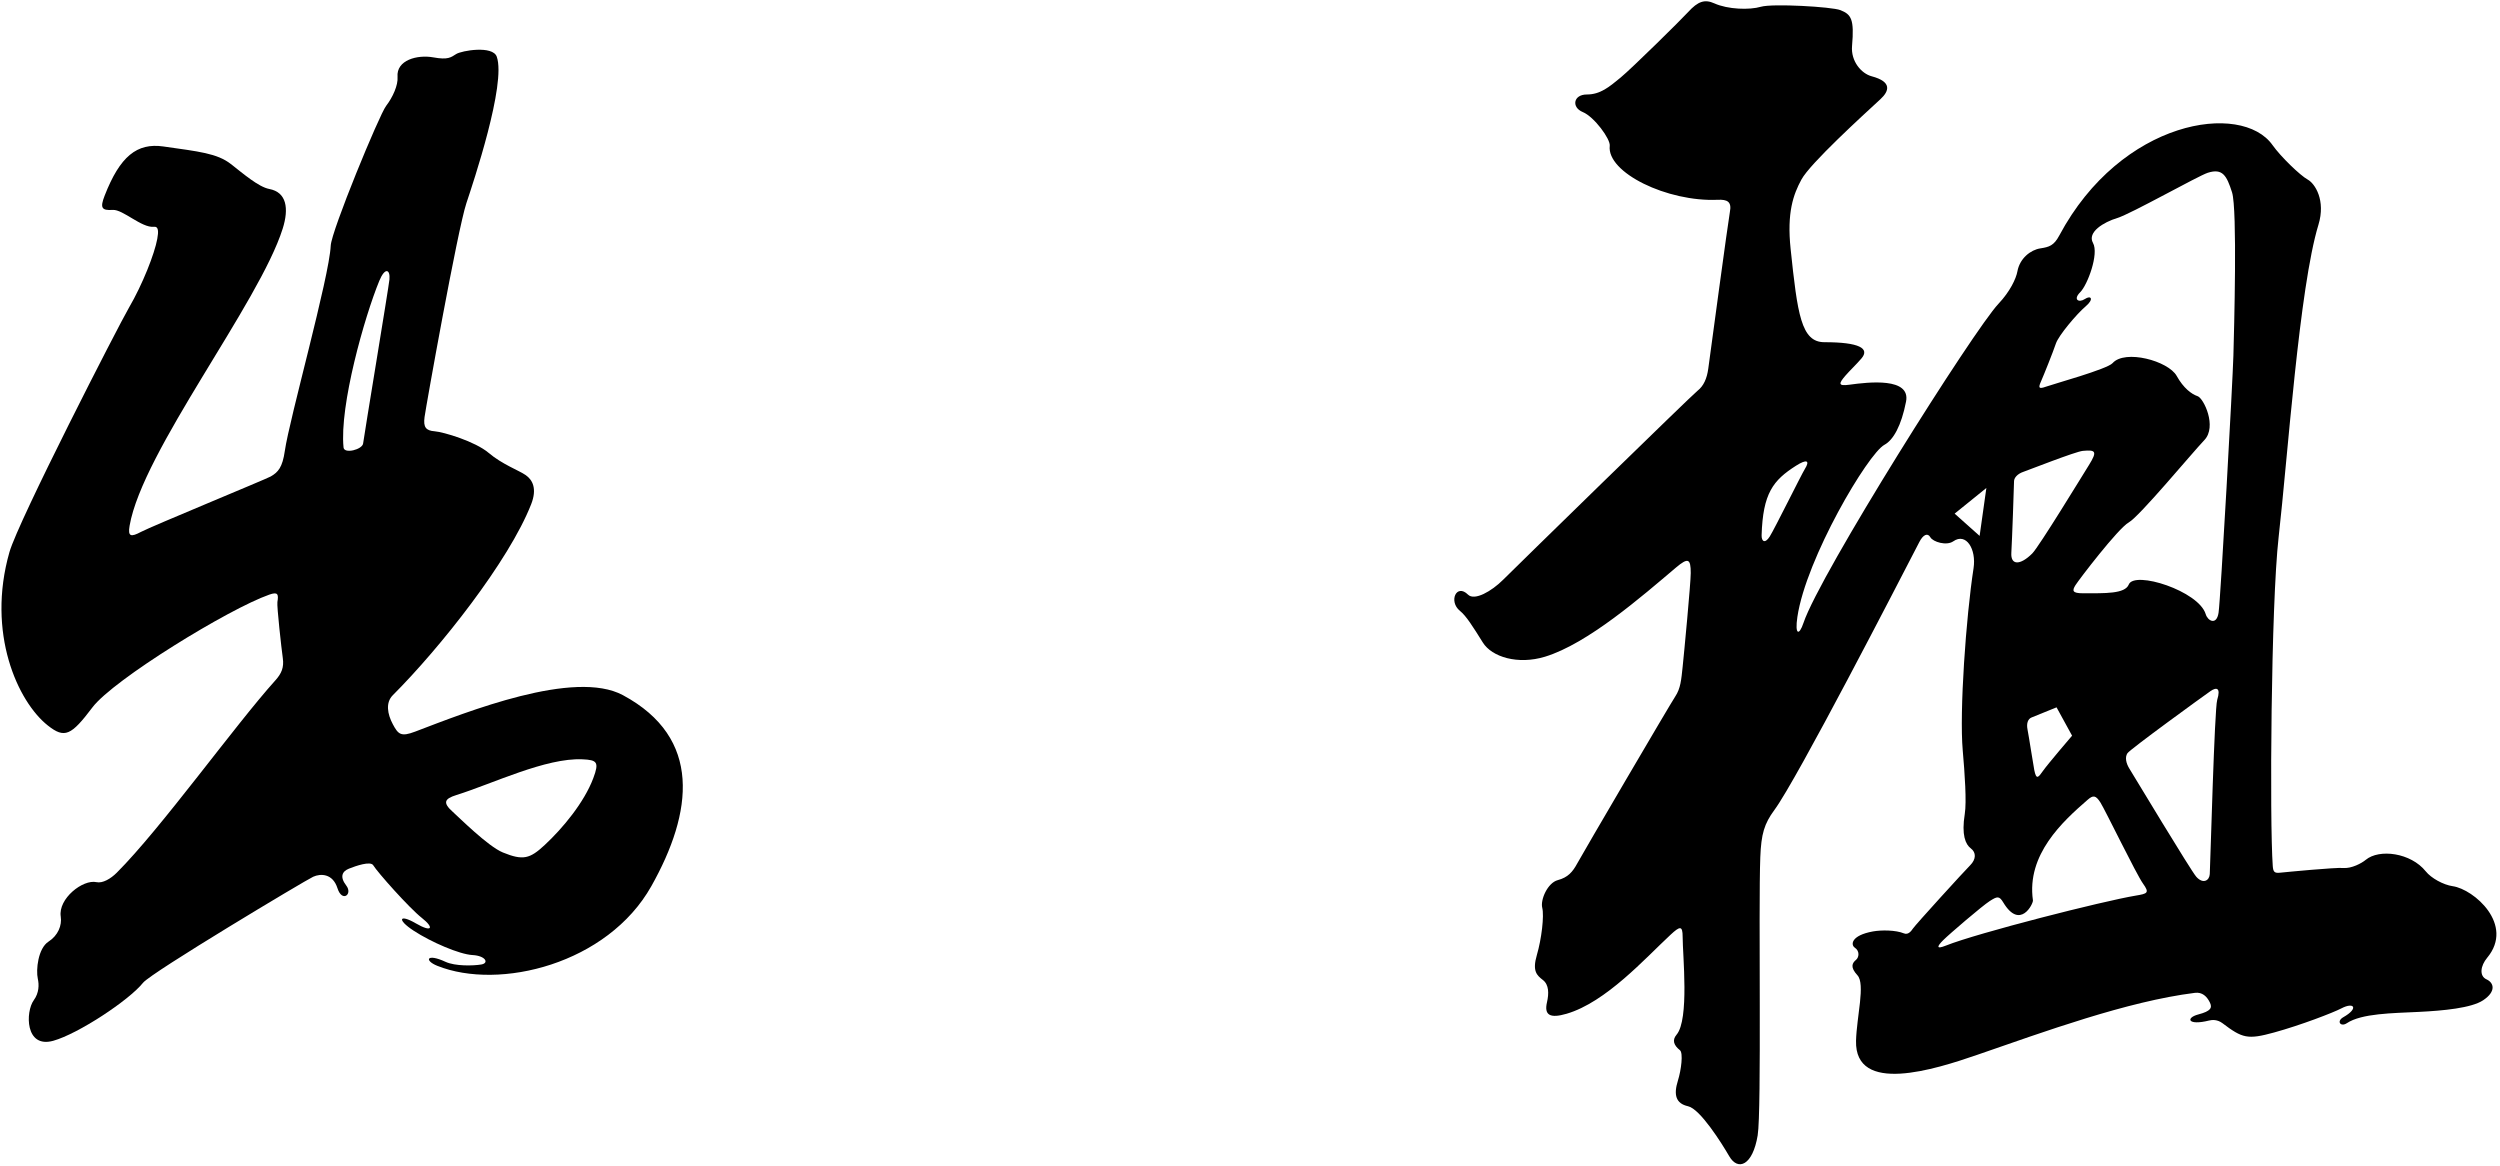 <?xml version="1.0" encoding="UTF-8"?>
<svg xmlns="http://www.w3.org/2000/svg" xmlns:xlink="http://www.w3.org/1999/xlink" width="463pt" height="216pt" viewBox="0 0 463 216" version="1.1">
<g id="surface1">
<path style=" stroke:none;fill-rule:nonzero;fill:rgb(0%,0%,0%);fill-opacity:1;" d="M 115.375 128.75 C 106.359 123.898 86.555 131.812 76.875 135.5 C 74.25 136.5 73.75 136 72.75 134.125 C 71.75 132.25 71.375 130.125 72.75 128.75 C 81.457 120.043 94.25 103.918 98.375 93.375 C 99.5 90.5 98.625 88.875 97.375 88 C 96.125 87.125 93 86 90.5 83.875 C 88 81.75 82.125 80 80.5 79.875 C 78.875 79.75 78.375 79.125 78.625 77.25 C 78.875 75.375 84.75 42.5 86.375 37.625 C 87.637 33.836 93.777 15.539 92 10.5 C 91.25 8.375 85.5 9.375 84.5 10 C 83.5 10.625 83 11.125 80.25 10.625 C 77.301 10.09 73.363 11.117 73.625 14.25 C 73.75 15.75 72.75 18 71.5 19.625 C 70.25 21.25 61.375 42.75 61.25 45.5 C 60.984 51.348 53.598 77.574 52.75 83.5 C 52.316 86.547 51.52 87.453 50.125 88.25 C 49.25 88.75 28 97.5 26.125 98.5 C 24.25 99.5 23.652 99.406 24 97.375 C 26.371 83.605 48.035 56.086 52.359 42.332 C 53.539 38.586 53.074 35.602 49.875 35 C 47.875 34.625 45 32.125 42.75 30.375 C 40.199 28.391 36.844 28.066 30.25 27.125 C 25.375 26.43 22.223 28.926 19.375 36.25 C 18.5 38.5 18.816 39.012 20.875 38.875 C 22.75 38.75 26.25 42.25 28.5 42 C 29.379 41.902 29.375 42.875 29.125 44.25 C 28.629 46.98 26.426 52.629 23.875 57 C 21.961 60.277 3.406 96.449 1.75 102.25 C -2.523 117.215 3.273 129.953 8.875 134.375 C 11.984 136.828 13.184 136.215 17.125 131 C 21 125.875 42.375 112.75 49.875 110.125 C 51.434 109.578 51.625 110 51.375 111.5 C 51.25 112.25 52.125 120.125 52.375 121.875 C 52.625 123.625 52.125 124.75 51 126 C 43.488 134.344 29.852 153.398 21.625 161.625 C 20.5 162.75 19 163.625 17.875 163.375 C 15.344 162.812 10.742 166.438 11.25 169.75 C 11.5 171.375 10.75 173.25 9 174.375 C 7.023 175.645 6.645 179.645 7 181.25 C 7.25 182.375 7.25 183.875 6.25 185.25 C 4.715 187.363 4.617 194.223 9.875 192.75 C 14.461 191.465 23.871 185.285 26.5 182 C 28 180.125 56.625 163 58 162.375 C 59.375 161.75 61.625 161.75 62.5 164.5 C 63.359 167.199 65.375 165.625 64.125 164 C 62.875 162.375 63.375 161.375 64.625 160.875 C 65.875 160.375 68.621 159.414 69.125 160.25 C 69.875 161.5 75.75 168.125 78.125 170 C 80.5 171.875 80 172.75 77 171 C 74 169.25 73.375 170.25 76.625 172.375 C 79.875 174.5 85.125 176.75 87.5 176.875 C 89.953 177.004 90.625 178.375 89.125 178.625 C 87.625 178.875 84.293 178.957 82.5 178.125 C 79 176.5 78.5 177.875 81 178.875 C 92.48 183.469 112.52 178.531 120.625 164.125 C 128.336 150.414 130.078 136.668 115.375 128.75 Z M 67.25 82.125 C 67.125 83.25 63.75 84.125 63.625 82.875 C 62.848 75.117 67.512 58.648 70.25 52 C 71.305 49.441 72.293 49.879 72.125 51.75 C 72 53.125 67.375 81 67.25 82.125 Z M 109.875 144.125 C 108.191 148.609 104.223 153.391 100.875 156.5 C 98.129 159.051 96.871 159.406 93.125 157.875 C 90.375 156.75 85 151.375 83.875 150.375 C 81.934 148.652 82.316 147.934 84.5 147.25 C 91.219 145.148 101.078 140.316 107.875 140.625 C 110.586 140.746 111 141.129 109.875 144.125 "/>
<path style=" stroke:none;fill-rule:nonzero;fill:rgb(0%,0%,0%);fill-opacity:1;" d="M 460.5 181.375 C 459.125 180.75 459.375 178.875 460.625 177.375 C 465.738 171.238 458.137 164.68 454.25 164.125 C 452.5 163.875 450.25 162.625 449.25 161.375 C 446.488 157.926 440.637 157.156 438.125 159.25 C 437.375 159.875 435.5 160.875 434 160.75 C 432.5 160.625 423.5 161.5 422.25 161.625 C 421.246 161.727 420.996 161.5 420.914 160.379 C 420.324 152.203 420.586 111.977 422 99.5 C 423.676 84.723 425.828 53.234 429.375 41.625 C 430.75 37.125 428.75 34 427.375 33.25 C 426 32.5 422.375 29 420.875 26.875 C 415.152 18.766 392.84 22.133 381.375 43.625 C 380.375 45.5 379.5 45.75 377.875 46 C 376.062 46.277 374.062 47.848 373.625 50.25 C 373.375 51.625 372.25 54 370.125 56.25 C 365.574 61.066 337.016 106.344 334 115.375 C 333.203 117.762 332.375 117.625 332.875 114.25 C 334.477 103.438 345.938 84.023 349 82.375 C 350.625 81.5 352.125 78.875 353 74.375 C 353.875 69.875 346.125 70.75 342.5 71.25 C 340.402 71.539 340.477 71.062 341.797 69.539 C 342.594 68.621 343.824 67.461 344.75 66.375 C 346.309 64.539 344.398 63.375 337.875 63.375 C 333.566 63.375 332.895 58.164 331.625 46.125 C 330.91 39.328 332.133 36.008 333.625 33.25 C 335.25 30.25 345 21.375 348.25 18.375 C 349.895 16.859 350.438 15.141 346.625 14.125 C 344.75 13.625 342.75 11.375 343 8.5 C 343.434 3.535 342.844 2.668 340.836 1.875 C 339.25 1.25 328.25 0.625 326.125 1.25 C 324 1.875 320 1.75 317.5 0.625 C 315.73 -0.172 314.477 0.215 312.625 2.25 C 311.375 3.625 302.25 12.625 300.125 14.375 C 298 16.125 296.375 17.5 293.875 17.5 C 291.375 17.5 291 19.875 293.125 20.75 C 295.25 21.625 298.27 25.758 298.125 27 C 297.539 31.973 308.809 37.422 318.125 37 C 319.867 36.922 320.758 37.328 320.375 39.25 C 320.105 40.605 316.625 66.375 316.375 68.25 C 316.125 70.125 315.5 71.5 314.375 72.375 C 313.25 73.25 280.5 105.25 278.375 107.375 C 276.25 109.5 273.078 111.316 271.875 110.125 C 269.723 107.992 268.238 111.391 270.375 113.125 C 271.559 114.086 272.75 116 274.625 119 C 276.301 121.684 281.113 123.148 286.125 121.625 C 294.066 119.207 304.113 110.422 310.375 105.125 C 312.664 103.188 313.125 103.48 313.125 106.125 C 313.125 108 311.875 121.125 311.625 123.5 C 311.375 125.875 311.25 127.5 310.25 129 C 309.25 130.5 293 158.25 292.125 159.875 C 291.25 161.5 290.375 162.5 288.5 163 C 286.625 163.5 285.25 166.625 285.625 168.125 C 286 169.625 285.5 173.875 284.625 176.875 C 283.75 179.875 284.625 180.625 285.75 181.5 C 286.875 182.375 286.875 184 286.5 185.625 C 285.938 188.062 287.125 188.625 290.125 187.75 C 297.43 185.617 304.715 177.453 309.375 173.125 C 311.125 171.5 311.625 171.375 311.625 173.5 C 311.625 176.875 312.887 188.805 310.5 191.625 C 309.629 192.652 309.996 193.598 311.125 194.5 C 311.75 195 311.375 198.125 310.75 200.125 C 309.914 202.793 310.375 204.375 312.625 204.875 C 314.875 205.375 318.875 211.75 320.25 214.125 C 321.879 216.938 324.605 215.844 325.52 210.273 C 326.273 205.715 325.641 168.137 326.008 158.746 C 326.176 154.426 326.738 152.562 328.625 150 C 332.828 144.293 351.551 107.941 355.473 100.359 C 356.168 99.016 357 98.625 357.5 99.5 C 358 100.375 360.5 101.125 361.75 100.25 C 364.129 98.586 366.047 101.695 365.5 105.25 C 364.105 114.312 362.863 131.777 363.5 139 C 363.875 143.25 364.234 148.516 363.875 150.75 C 363.25 154.625 364 156.375 365 157.125 C 366 157.875 366 159.125 364.875 160.25 C 363.75 161.375 354.75 171.25 354.25 172 C 354.082 172.25 353.465 173.219 352.625 172.867 C 351.086 172.23 348.434 172.219 346.875 172.5 C 342.75 173.25 342.75 175 343.5 175.5 C 344.473 176.148 344.277 177.309 343.75 177.75 C 343 178.375 342.625 179.125 344 180.625 C 345.488 182.25 343.848 188.336 343.738 192.754 C 343.488 202.809 358.371 198.047 366.125 195.375 C 378.547 191.09 393.941 185.445 406.5 183.875 C 407.871 183.703 408.711 184.547 409.25 185.625 C 409.75 186.625 409.5 187.25 407.125 187.875 C 404.75 188.5 405.125 190 409.125 189 C 409.699 188.855 410.668 188.793 411.605 189.5 C 415.301 192.301 416.262 192.562 421.152 191.219 C 426.074 189.867 432.109 187.547 433.625 186.75 C 436 185.5 436.875 186.75 434 188.375 C 432.637 189.145 433.5 190.25 434.625 189.5 C 437.371 187.668 443.09 187.648 447.996 187.402 C 452.492 187.18 457.707 186.695 459.875 185.25 C 462.34 183.605 461.875 182 460.5 181.375 Z M 327.75 99.375 C 326.875 100.75 326.215 100.277 326.25 99.125 C 326.488 91.355 328.371 88.953 332.625 86.25 C 334.621 84.98 335.254 85.27 334.25 86.875 C 333.625 87.875 328.625 98 327.75 99.375 Z M 373 89.125 C 373 88.5 373.625 87.75 374.75 87.375 C 375.547 87.109 384.375 83.625 385.75 83.5 C 388.098 83.285 388.484 83.547 386.875 86.125 C 385.625 88.125 377.625 101.25 376.375 102.5 C 374.148 104.727 372.352 104.73 372.5 102.375 C 372.625 100.375 373 89.75 373 89.125 Z M 383.75 136.25 C 383.75 136.25 379.25 141.5 378.375 142.75 C 377.5 144 377.125 144.5 376.75 142.625 C 376.562 141.691 375.75 136.375 375.5 135.125 C 375.25 133.875 375.625 133.125 376.25 132.875 C 376.875 132.625 380.875 131 380.875 131 Z M 362 95.125 L 367.875 90.375 L 366.625 99.25 Z M 395.5 165.875 C 389.516 166.871 366.234 172.781 360.375 175.125 C 358.5 175.875 358.75 175.25 359.875 174.125 C 361 173 367.125 167.75 368.5 166.875 C 369.875 166 370.25 165.875 371 167.125 C 374.125 172.332 376.586 167.332 376.5 166.75 C 375.285 158.262 382.008 152.133 386.625 148.125 C 387.645 147.238 388.125 147.25 389 148.625 C 389.875 150 395.625 161.875 396.875 163.625 C 398.125 165.375 397.75 165.5 395.5 165.875 Z M 410.625 129.625 C 410.125 131.25 409.375 159.375 409.25 161.875 C 409.191 163.074 408.02 163.801 406.75 162.375 C 405.75 161.25 395 143.375 394.375 142.375 C 393.75 141.375 393.5 140.25 394 139.5 C 394.5 138.75 408.137 128.855 409.375 128 C 410.445 127.258 411.348 127.281 410.625 129.625 Z M 413.625 65.875 C 413.5 70.5 411.25 111.125 410.875 113.5 C 410.5 115.875 408.875 115 408.5 113.75 C 407.211 109.445 395.289 105.641 394.25 108.25 C 393.551 110 389.883 109.875 385.75 109.875 C 383.75 109.875 383.75 109.375 384.375 108.375 C 385 107.375 392.25 97.875 394.25 96.75 C 396.25 95.625 405.875 84 408.25 81.5 C 410.625 79 408.125 73.75 407 73.375 C 405.875 73 404.375 71.875 403.125 69.625 C 401.574 66.836 393.551 64.664 391.25 67.25 C 390.25 68.375 380.25 71.125 378.875 71.625 C 377.5 72.125 377.5 71.75 378 70.625 C 378.5 69.5 380.25 65.125 380.75 63.625 C 381.25 62.125 384.625 58.125 386.25 56.75 C 387.875 55.375 387.25 54.625 386.125 55.375 C 385 56.125 383.875 55.5 385.25 54.125 C 386.625 52.75 388.75 47 387.625 45 C 386.5 43 389.625 41.125 392.125 40.375 C 394.625 39.625 407.117 32.559 408.875 32 C 411.625 31.125 412.375 32.5 413.375 35.625 C 414.375 38.75 413.75 61.25 413.625 65.875 "/>
</g>
</svg>
